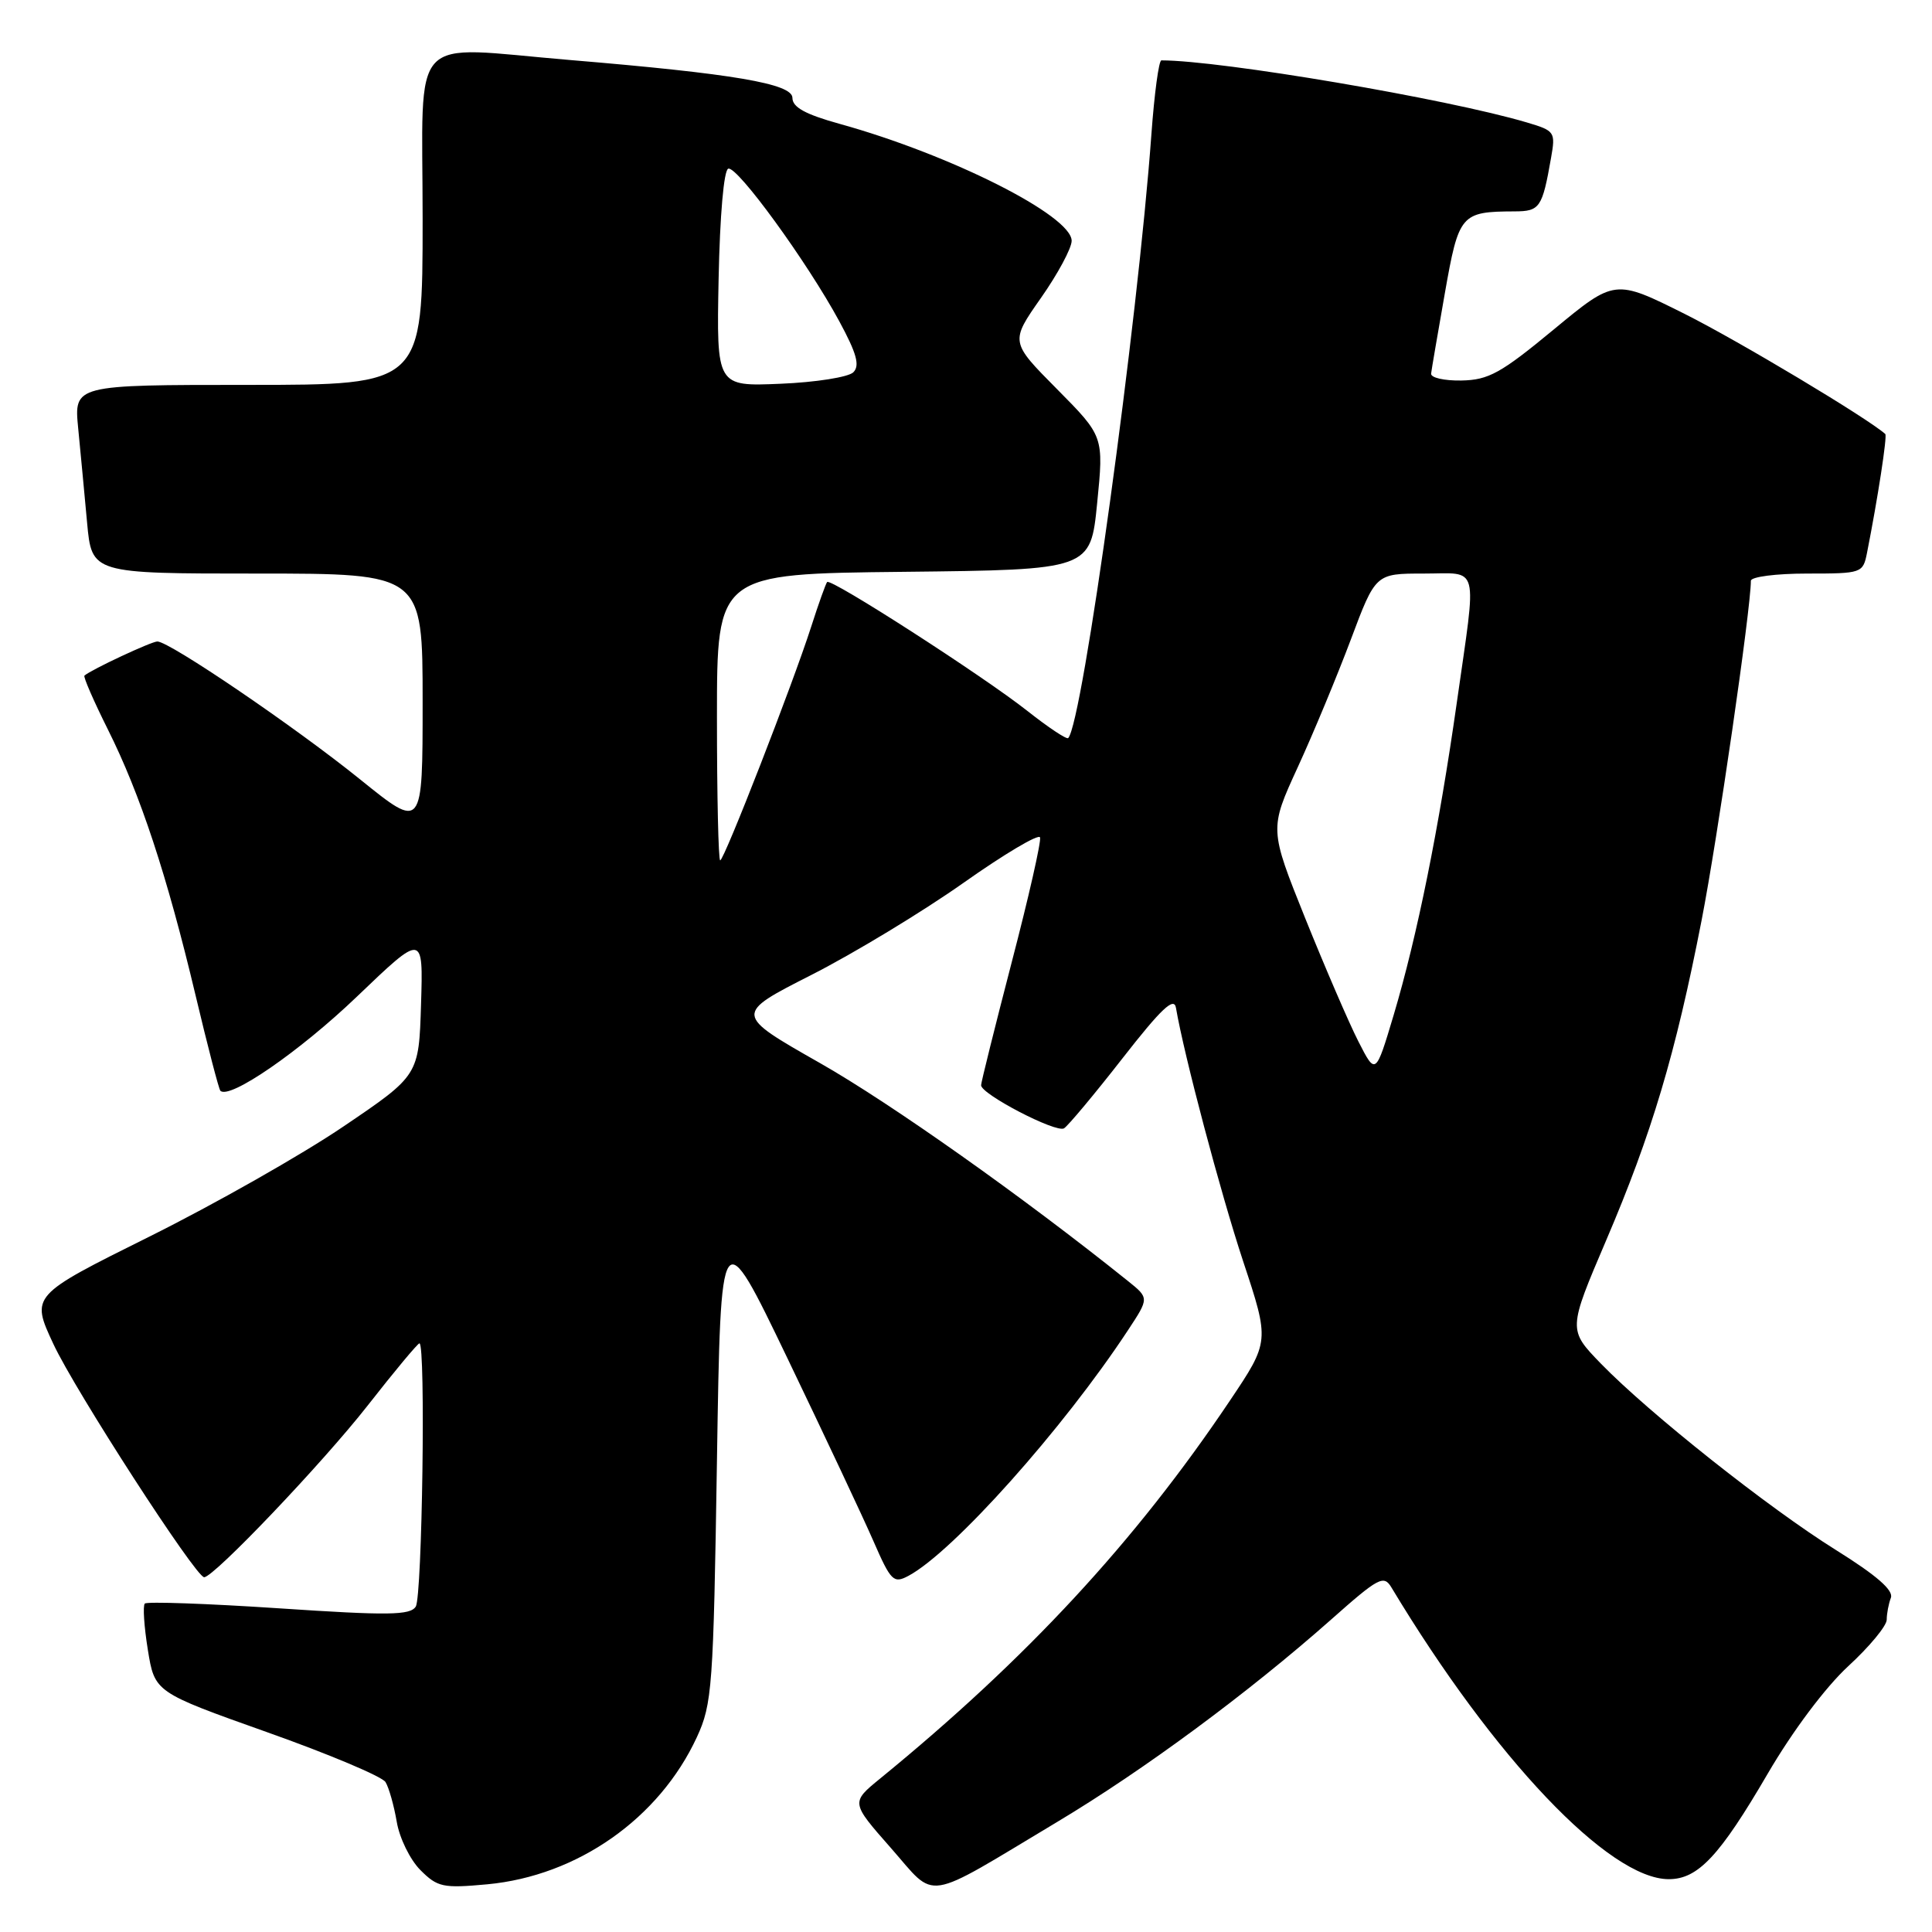 <?xml version="1.0" encoding="UTF-8" standalone="no"?>
<!DOCTYPE svg PUBLIC "-//W3C//DTD SVG 1.1//EN" "http://www.w3.org/Graphics/SVG/1.1/DTD/svg11.dtd" >
<svg xmlns="http://www.w3.org/2000/svg" xmlns:xlink="http://www.w3.org/1999/xlink" version="1.1" viewBox="0 0 256 256">
 <g >
 <path fill="currentColor"
d=" M 140.11 241.40 C 151.60 234.52 165.47 224.26 176.38 214.60 C 182.69 209.00 183.36 208.65 184.38 210.36 C 197.98 232.97 213.22 249.00 221.12 249.00 C 224.99 249.00 227.85 245.96 234.25 234.99 C 237.55 229.34 241.88 223.57 244.90 220.78 C 247.71 218.20 250.00 215.43 250.00 214.62 C 250.00 213.82 250.25 212.51 250.55 211.72 C 250.93 210.73 248.66 208.75 243.31 205.41 C 234.37 199.84 218.55 187.29 212.13 180.69 C 207.77 176.19 207.77 176.19 212.83 164.34 C 218.86 150.24 222.02 139.65 225.47 121.95 C 227.57 111.19 232.00 80.66 232.00 76.96 C 232.00 76.43 235.34 76.00 239.42 76.00 C 246.72 76.00 246.85 75.95 247.39 73.25 C 248.81 66.08 250.09 57.76 249.81 57.51 C 247.45 55.40 230.33 45.15 223.24 41.60 C 213.97 36.97 213.97 36.97 205.89 43.65 C 198.88 49.45 197.25 50.35 193.65 50.42 C 191.37 50.46 189.56 50.05 189.63 49.50 C 189.69 48.95 190.52 44.16 191.45 38.85 C 193.30 28.36 193.56 28.04 200.68 28.01 C 204.04 28.00 204.36 27.54 205.52 20.93 C 206.13 17.48 206.03 17.33 202.33 16.23 C 191.76 13.09 161.77 8.00 153.89 8.00 C 153.55 8.00 152.96 12.39 152.57 17.75 C 150.76 42.73 143.44 95.90 141.54 97.80 C 141.33 98.00 138.92 96.40 136.17 94.23 C 130.30 89.59 110.08 76.57 109.60 77.12 C 109.42 77.33 108.47 79.97 107.50 83.00 C 105.04 90.67 95.95 114.00 95.43 114.00 C 95.19 114.00 95.00 105.46 95.00 95.02 C 95.00 76.03 95.00 76.03 119.75 75.77 C 144.50 75.50 144.50 75.50 145.38 66.66 C 146.26 57.82 146.26 57.82 140.06 51.56 C 133.85 45.30 133.85 45.30 137.93 39.48 C 140.17 36.29 142.00 32.88 142.00 31.91 C 142.00 28.57 125.97 20.49 111.25 16.41 C 106.71 15.15 105.00 14.21 105.00 12.97 C 105.00 11.09 97.19 9.76 75.50 7.95 C 53.86 6.14 56.00 3.83 56.00 29.00 C 56.00 51.00 56.00 51.00 32.90 51.00 C 9.80 51.00 9.80 51.00 10.36 56.75 C 10.67 59.91 11.20 65.54 11.54 69.25 C 12.16 76.00 12.16 76.00 34.08 76.00 C 56.00 76.00 56.00 76.00 56.00 92.98 C 56.00 109.96 56.00 109.96 47.75 103.30 C 39.15 96.35 22.46 85.00 20.85 85.00 C 20.06 85.00 12.10 88.72 11.19 89.52 C 11.01 89.67 12.41 92.88 14.29 96.65 C 18.58 105.22 22.13 115.98 25.90 131.83 C 27.51 138.61 29.00 144.33 29.20 144.53 C 30.40 145.74 39.71 139.32 47.28 132.07 C 56.08 123.64 56.08 123.64 55.79 133.07 C 55.50 142.50 55.50 142.50 45.50 149.27 C 40.00 153.00 28.43 159.56 19.79 163.86 C 4.08 171.67 4.08 171.67 7.07 178.08 C 9.95 184.27 25.93 208.98 27.05 208.99 C 28.32 209.01 42.75 193.86 48.71 186.25 C 52.26 181.71 55.35 178.00 55.58 178.00 C 56.42 178.00 55.95 211.54 55.09 212.88 C 54.36 214.04 51.46 214.08 36.96 213.11 C 27.47 212.48 19.47 212.20 19.19 212.48 C 18.91 212.76 19.09 215.52 19.59 218.61 C 20.50 224.23 20.50 224.23 35.38 229.52 C 43.56 232.42 50.63 235.40 51.08 236.13 C 51.53 236.86 52.20 239.23 52.57 241.39 C 52.93 243.55 54.34 246.43 55.71 247.80 C 57.98 250.07 58.70 250.22 64.57 249.68 C 76.53 248.56 87.36 240.95 92.34 230.18 C 94.37 225.78 94.53 223.60 95.00 193.54 C 95.50 161.59 95.50 161.59 104.37 180.04 C 109.25 190.20 114.37 201.07 115.74 204.22 C 118.05 209.51 118.40 209.86 120.37 208.81 C 126.27 205.66 140.85 189.36 149.47 176.25 C 152.27 172.00 152.27 172.00 149.47 169.75 C 135.65 158.66 118.06 146.21 108.65 140.86 C 97.27 134.39 97.27 134.39 107.52 129.18 C 113.16 126.31 122.21 120.83 127.64 117.00 C 133.06 113.17 137.64 110.45 137.81 110.96 C 137.99 111.47 136.30 118.91 134.06 127.49 C 131.83 136.08 130.00 143.42 130.00 143.80 C 130.00 144.99 139.94 150.15 140.99 149.51 C 141.53 149.17 145.01 145.01 148.73 140.24 C 153.88 133.64 155.57 132.05 155.82 133.54 C 156.90 139.86 161.71 158.00 164.72 167.12 C 168.24 177.74 168.24 177.74 162.95 185.62 C 150.43 204.27 136.05 219.80 116.62 235.67 C 112.74 238.84 112.74 238.84 118.04 244.86 C 124.20 251.86 122.10 252.19 140.11 241.40 Z  M 179.99 137.99 C 178.73 135.52 175.57 128.18 172.95 121.68 C 168.20 109.85 168.20 109.85 171.95 101.68 C 174.02 97.18 177.18 89.56 178.99 84.75 C 182.27 76.00 182.27 76.00 188.63 76.00 C 196.13 76.00 195.70 74.34 193.04 93.06 C 190.66 109.80 187.79 124.02 184.67 134.49 C 182.28 142.48 182.28 142.48 179.99 137.99 Z  M 95.22 36.94 C 95.39 28.55 95.91 22.53 96.50 22.35 C 97.69 21.97 106.94 34.69 111.21 42.57 C 113.52 46.84 113.96 48.44 113.07 49.33 C 112.43 49.97 108.09 50.66 103.42 50.85 C 94.94 51.21 94.94 51.21 95.22 36.94 Z "/>
</g>
</svg>